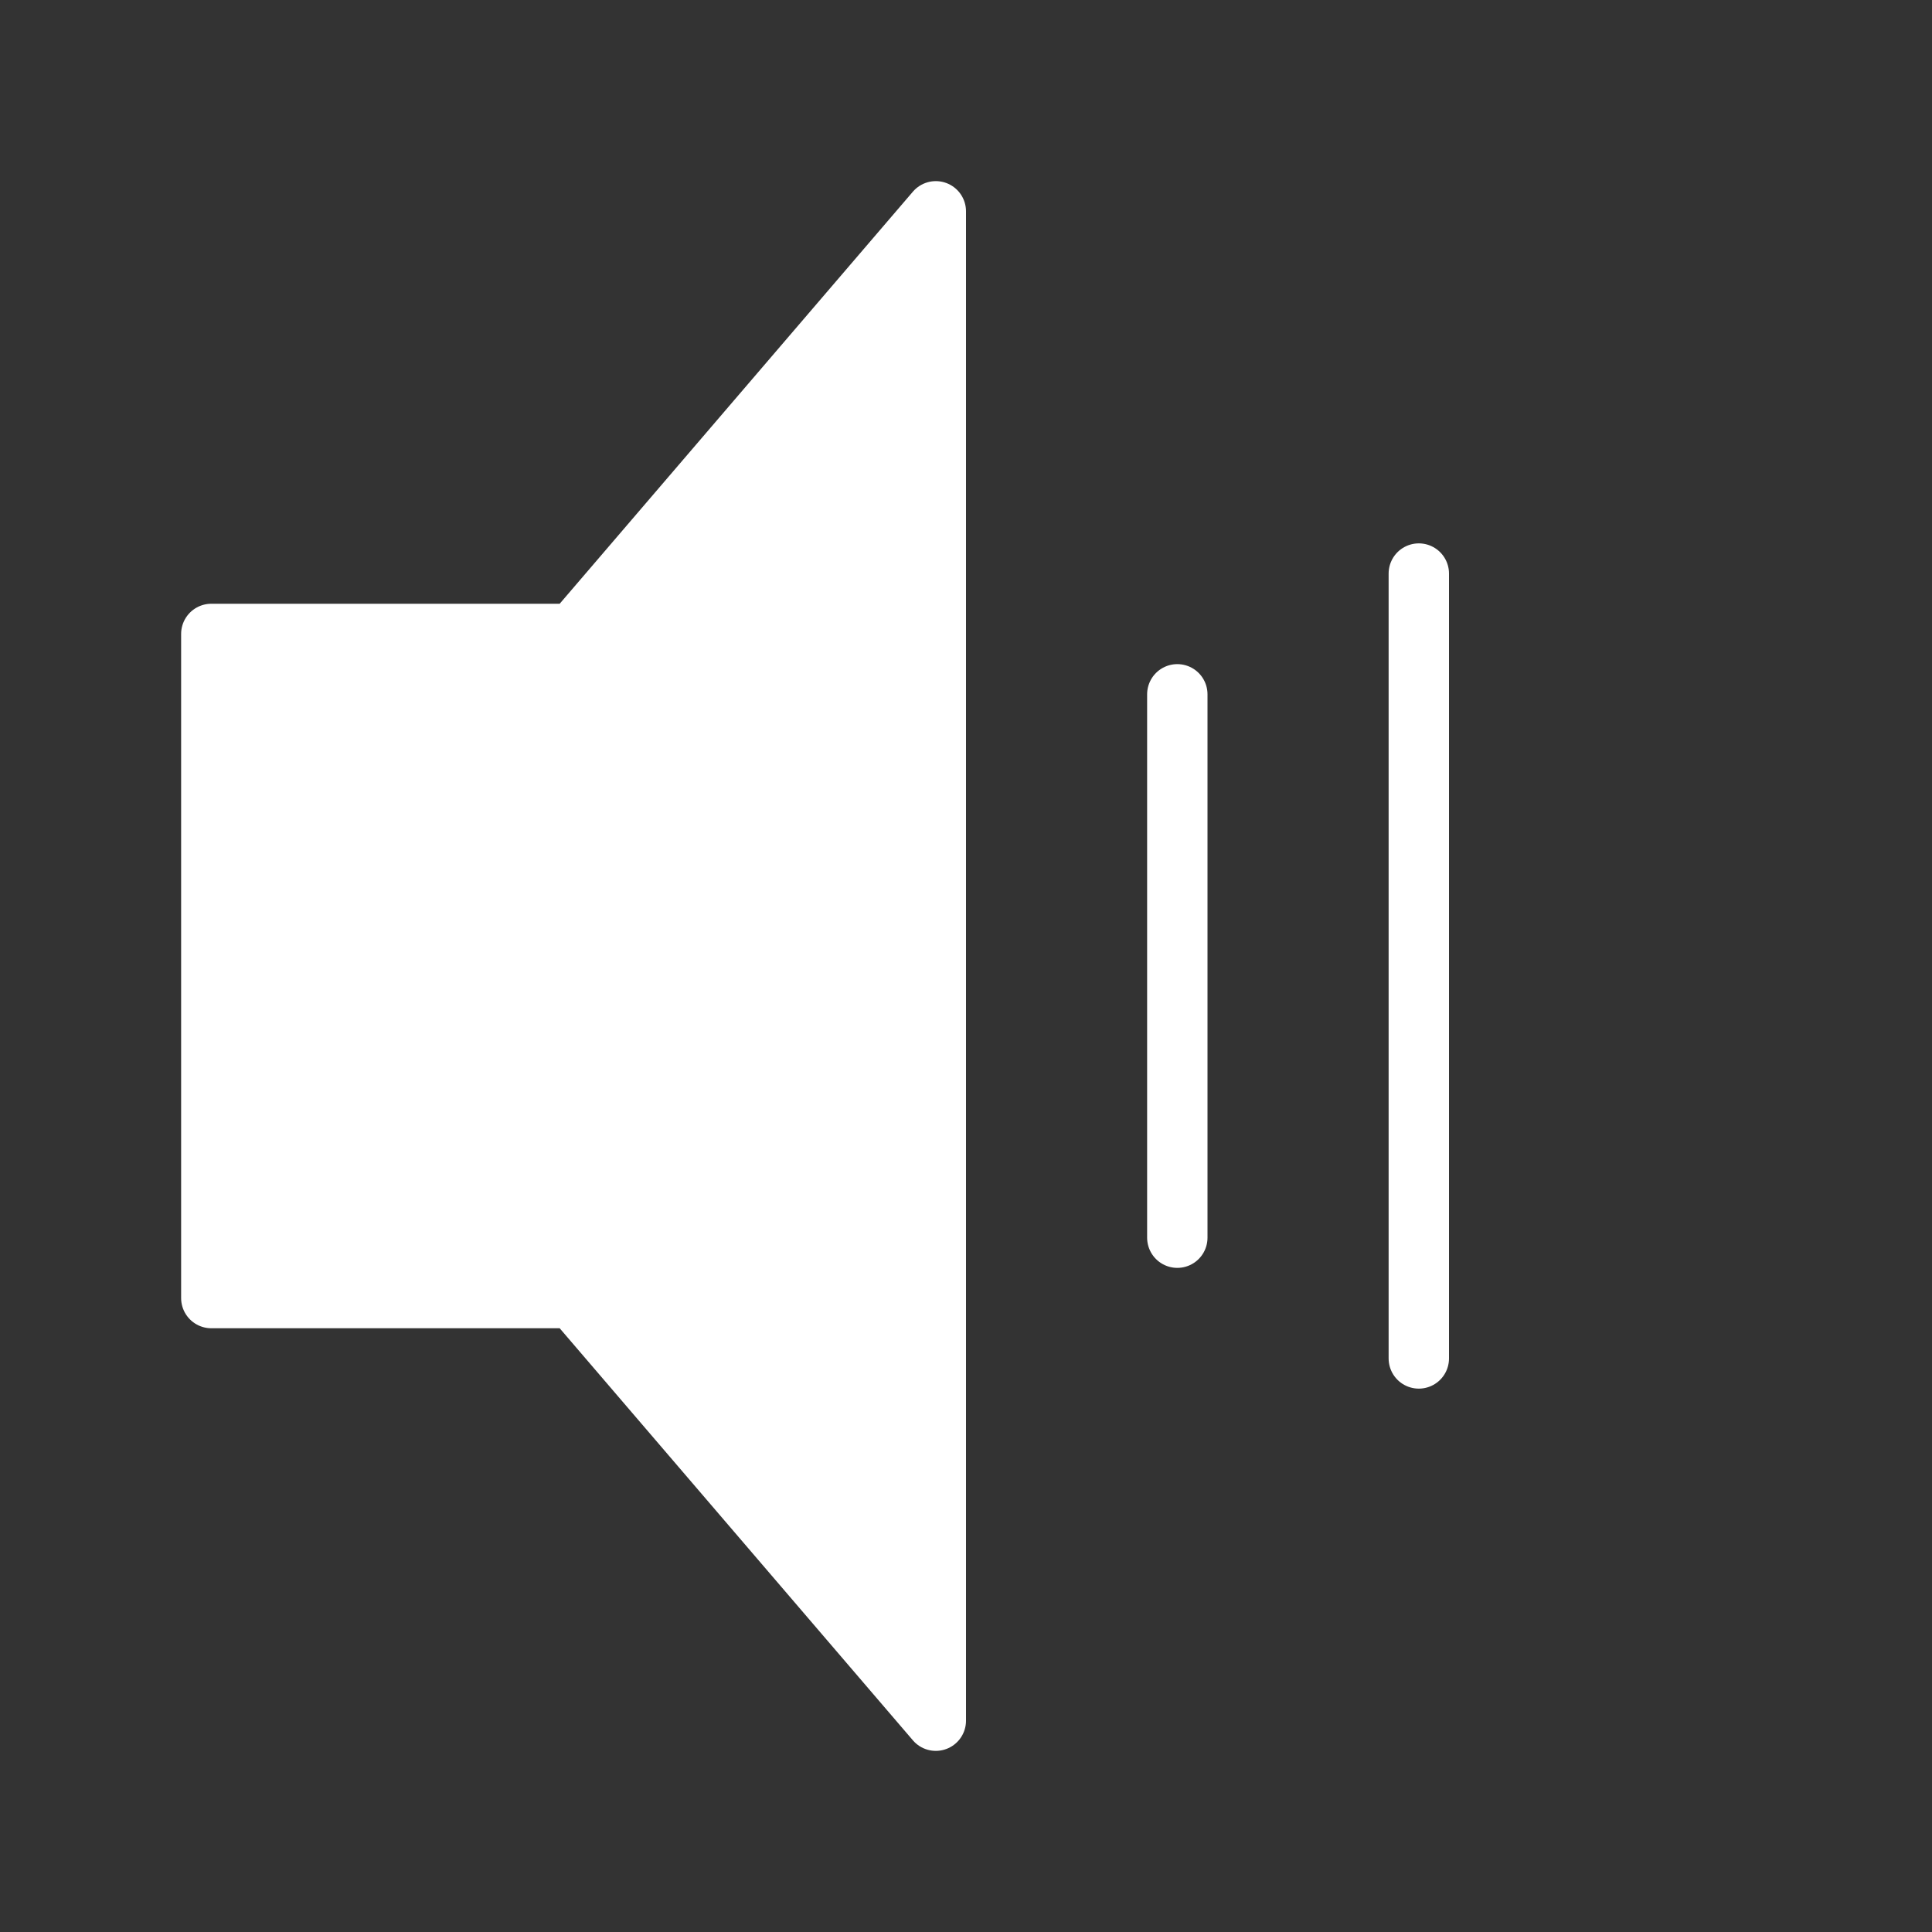 <?xml version="1.0" encoding="UTF-8"?>
<svg width="32px" height="32px" viewBox="0 0 32 32" version="1.1" xmlns="http://www.w3.org/2000/svg" xmlns:xlink="http://www.w3.org/1999/xlink">
    <rect x="0" y="0" width="32" height="32" fill="#333333" stroke="none"/>
    <!-- Generator: Sketch 41.2 (35397) - http://www.bohemiancoding.com/sketch -->
    <title>audio-volume-medium-32px</title>
    <desc>Created with Sketch.</desc>
    <defs></defs>
    <g id="Page-1" stroke="none" stroke-width="1" fill="none" fill-rule="evenodd">
        <g id="audio-volume-medium-32px">
            <polygon id="Fill-110" opacity="0" points="0 32 32 32 32 0 0 0"></polygon>
            <polygon id="Stroke-208" stroke="#FFFFFF" stroke-linejoin="round" fill="#FFFFFF" points="3.5 10.5 3.5 21.5 9.5 21.5 15.5 28.5 15.5 3.5 9.5 10.5"></polygon>
            <path d="M19.5,11.5 L19.5,20.5" id="Path-2" stroke="#FFFFFF" stroke-linecap="round" stroke-linejoin="round"></path>
            <path d="M23.5,9.5 L23.5,22.5" id="Path-2" stroke="#FFFFFF" stroke-linecap="round" stroke-linejoin="round"></path>
        </g>
    </g>
</svg>